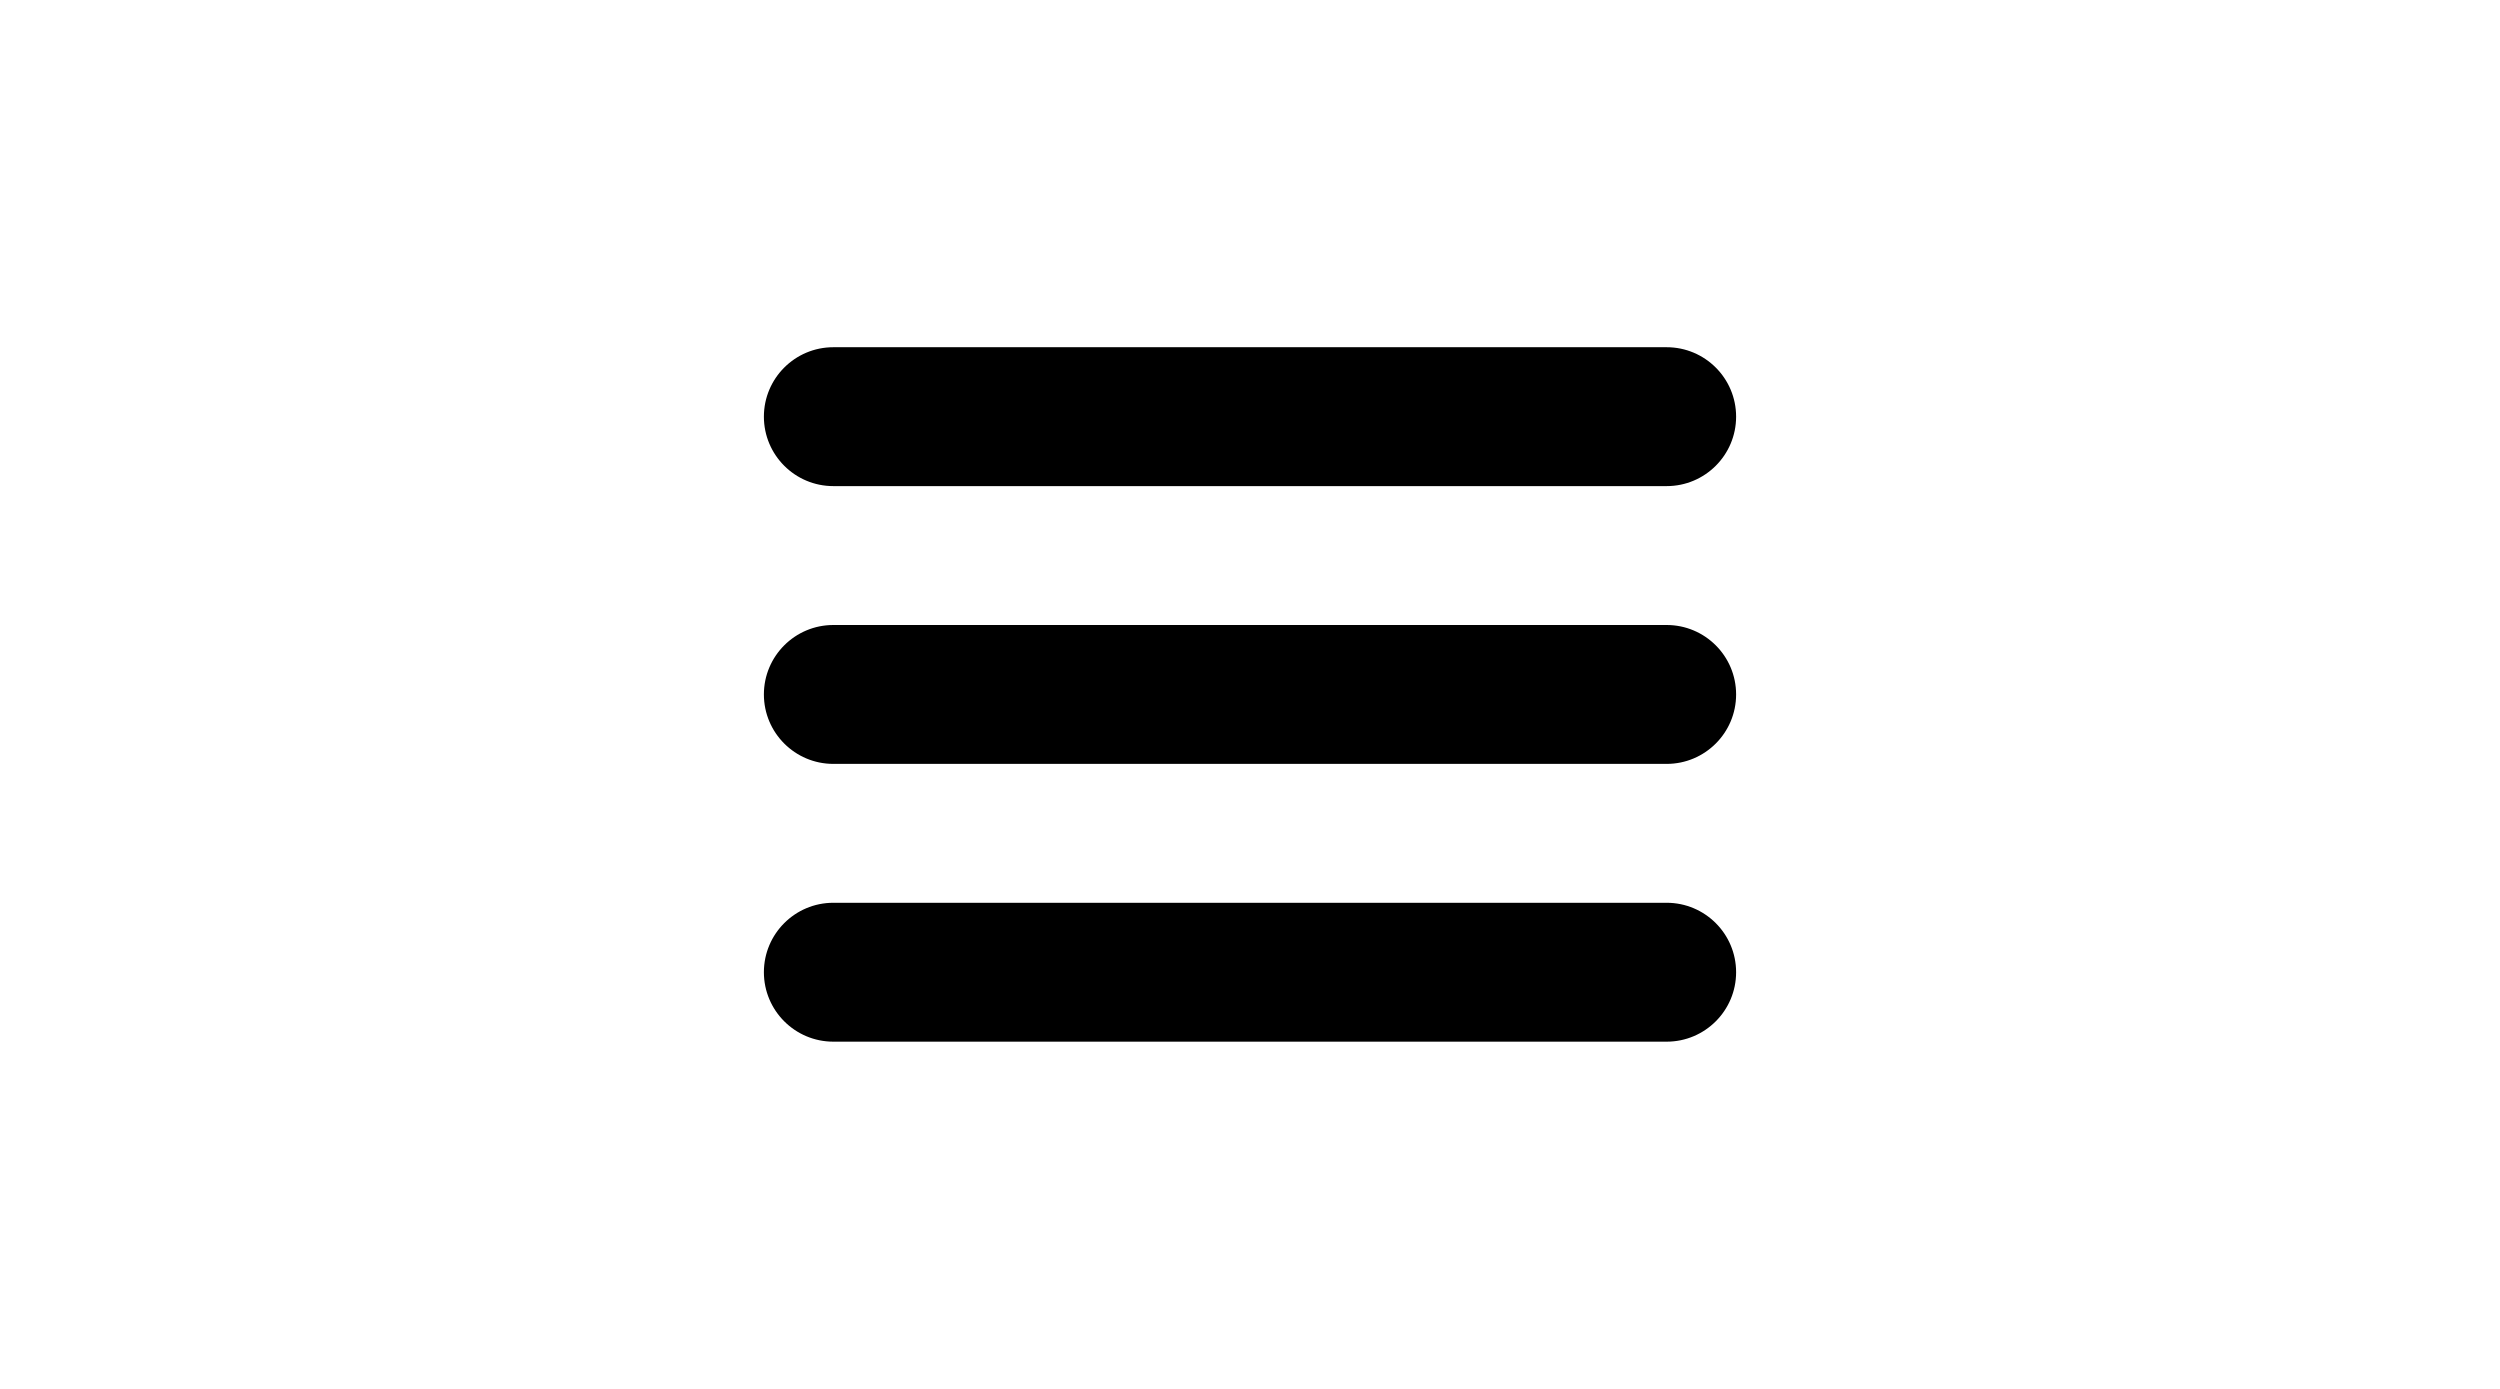 <?xml version="1.0" encoding="UTF-8" standalone="no"?>
<svg width="72px" height="40px" viewBox="0 0 72 40" version="1.1" xmlns="http://www.w3.org/2000/svg" xmlns:xlink="http://www.w3.org/1999/xlink">
    <!-- Generator: Sketch 39.1 (31720) - http://www.bohemiancoding.com/sketch -->
    <title>Slice 1</title>
    <desc>Created with Sketch.</desc>
    <defs>
        <rect id="path-1" x="0" y="0" width="72" height="40"></rect>
        <mask id="mask-2" maskContentUnits="userSpaceOnUse" maskUnits="objectBoundingBox" x="0" y="0" width="72" height="40" fill="white">
            <use xlink:href="#path-1"></use>
        </mask>
    </defs>
    <g id="Page-1" stroke="none" stroke-width="1" fill="none" fill-rule="evenodd">
        <g id="Group">
            <path d="M24,14 L48,14 C49.104,14 50,13.104 50,12 C50,10.896 49.104,10 48,10 L24,10 C22.896,10 22,10.896 22,12 C22,13.104 22.896,14 24,14 L24,14 Z M48,18 L24,18 C22.896,18 22,18.896 22,20 C22,21.104 22.896,22 24,22 L48,22 C49.104,22 50,21.104 50,20 C50,18.896 49.104,18 48,18 L48,18 Z M48,26 L24,26 C22.896,26 22,26.896 22,28 C22,29.104 22.896,30 24,30 L48,30 C49.104,30 50,29.104 50,28 C50,26.896 49.104,26 48,26 L48,26 Z" id="Shape" fill="#000000"></path>
            <use id="Rectangle" stroke-opacity="0" stroke="#979797" mask="url(#mask-2)" stroke-width="2" xlink:href="#path-1"></use>
        </g>
    </g>
</svg>